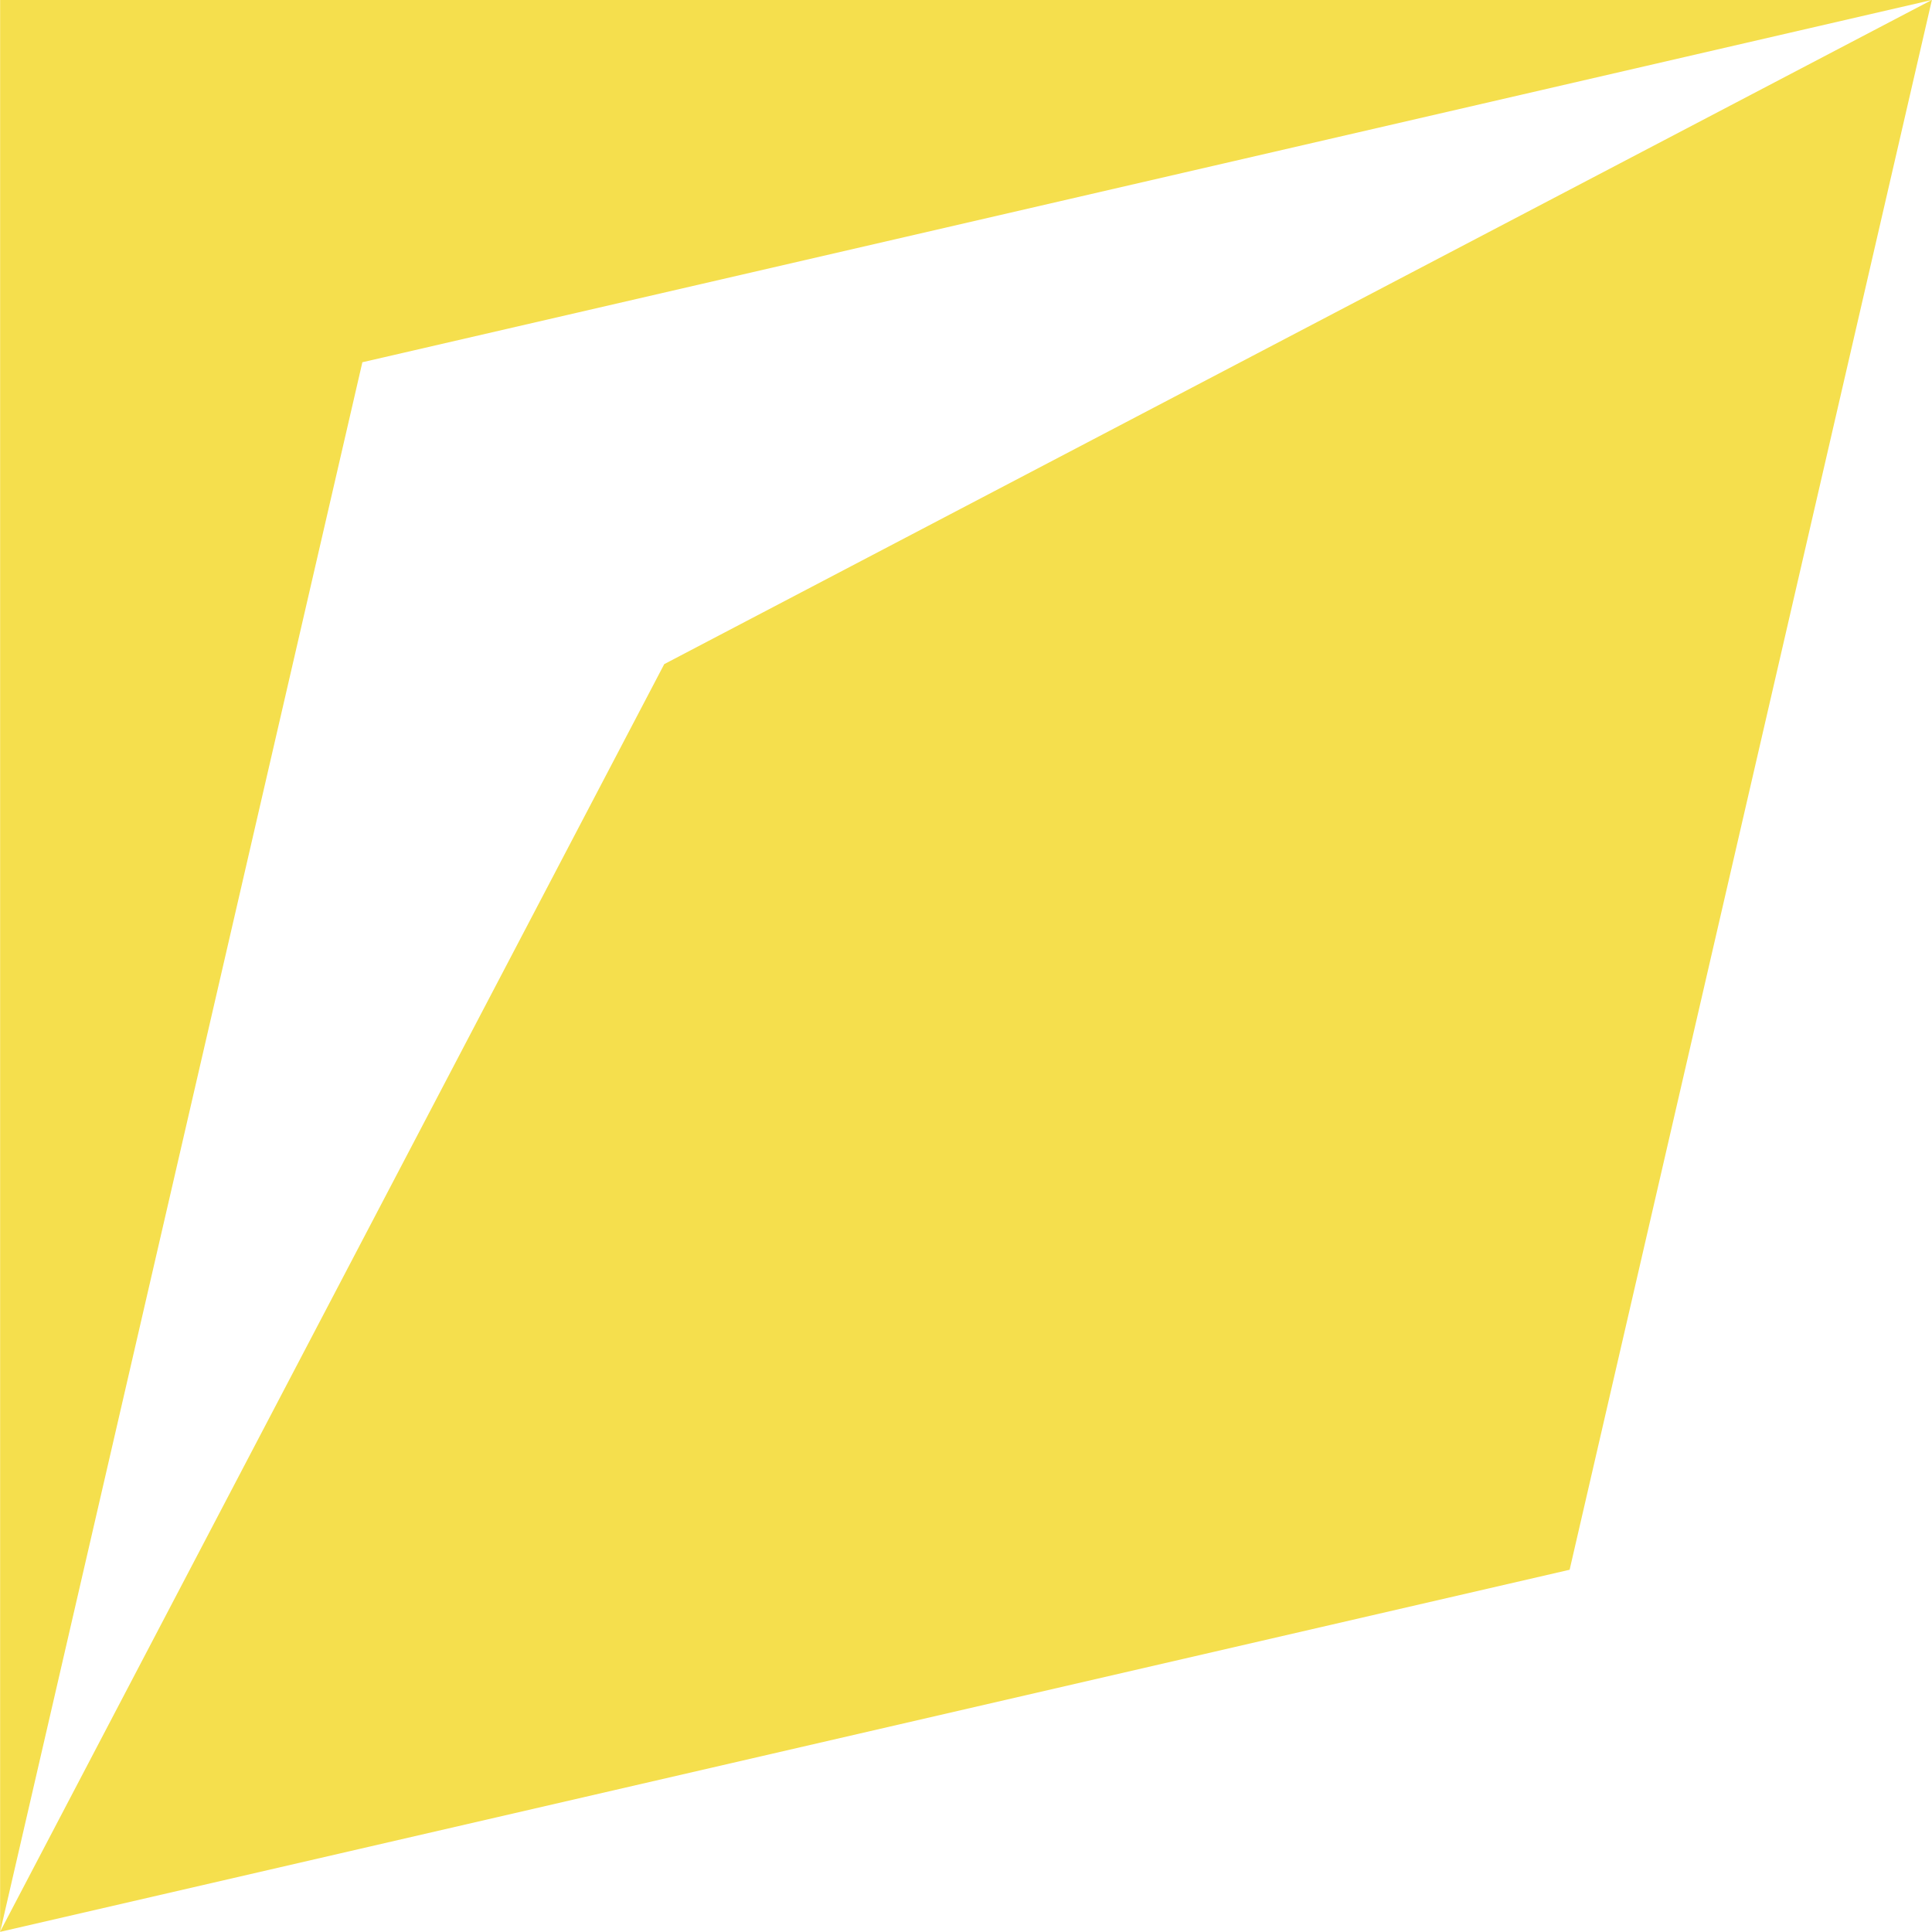 <?xml version="1.0" encoding="UTF-8"?>
<svg width="16px" height="16px" viewBox="0 0 16 16" version="1.1" xmlns="http://www.w3.org/2000/svg" xmlns:xlink="http://www.w3.org/1999/xlink">
    <title>Path</title>
    <g id="Page-1" stroke="none" stroke-width="1" fill="none" fill-rule="evenodd">
        <polygon id="Path" fill="#F5DF4D" points="15.999 0 12.999 13 0 15.999 5.501 5.5 15.998 0 3.001 3 0.001 16 0.001 0"></polygon>
    </g>
</svg>